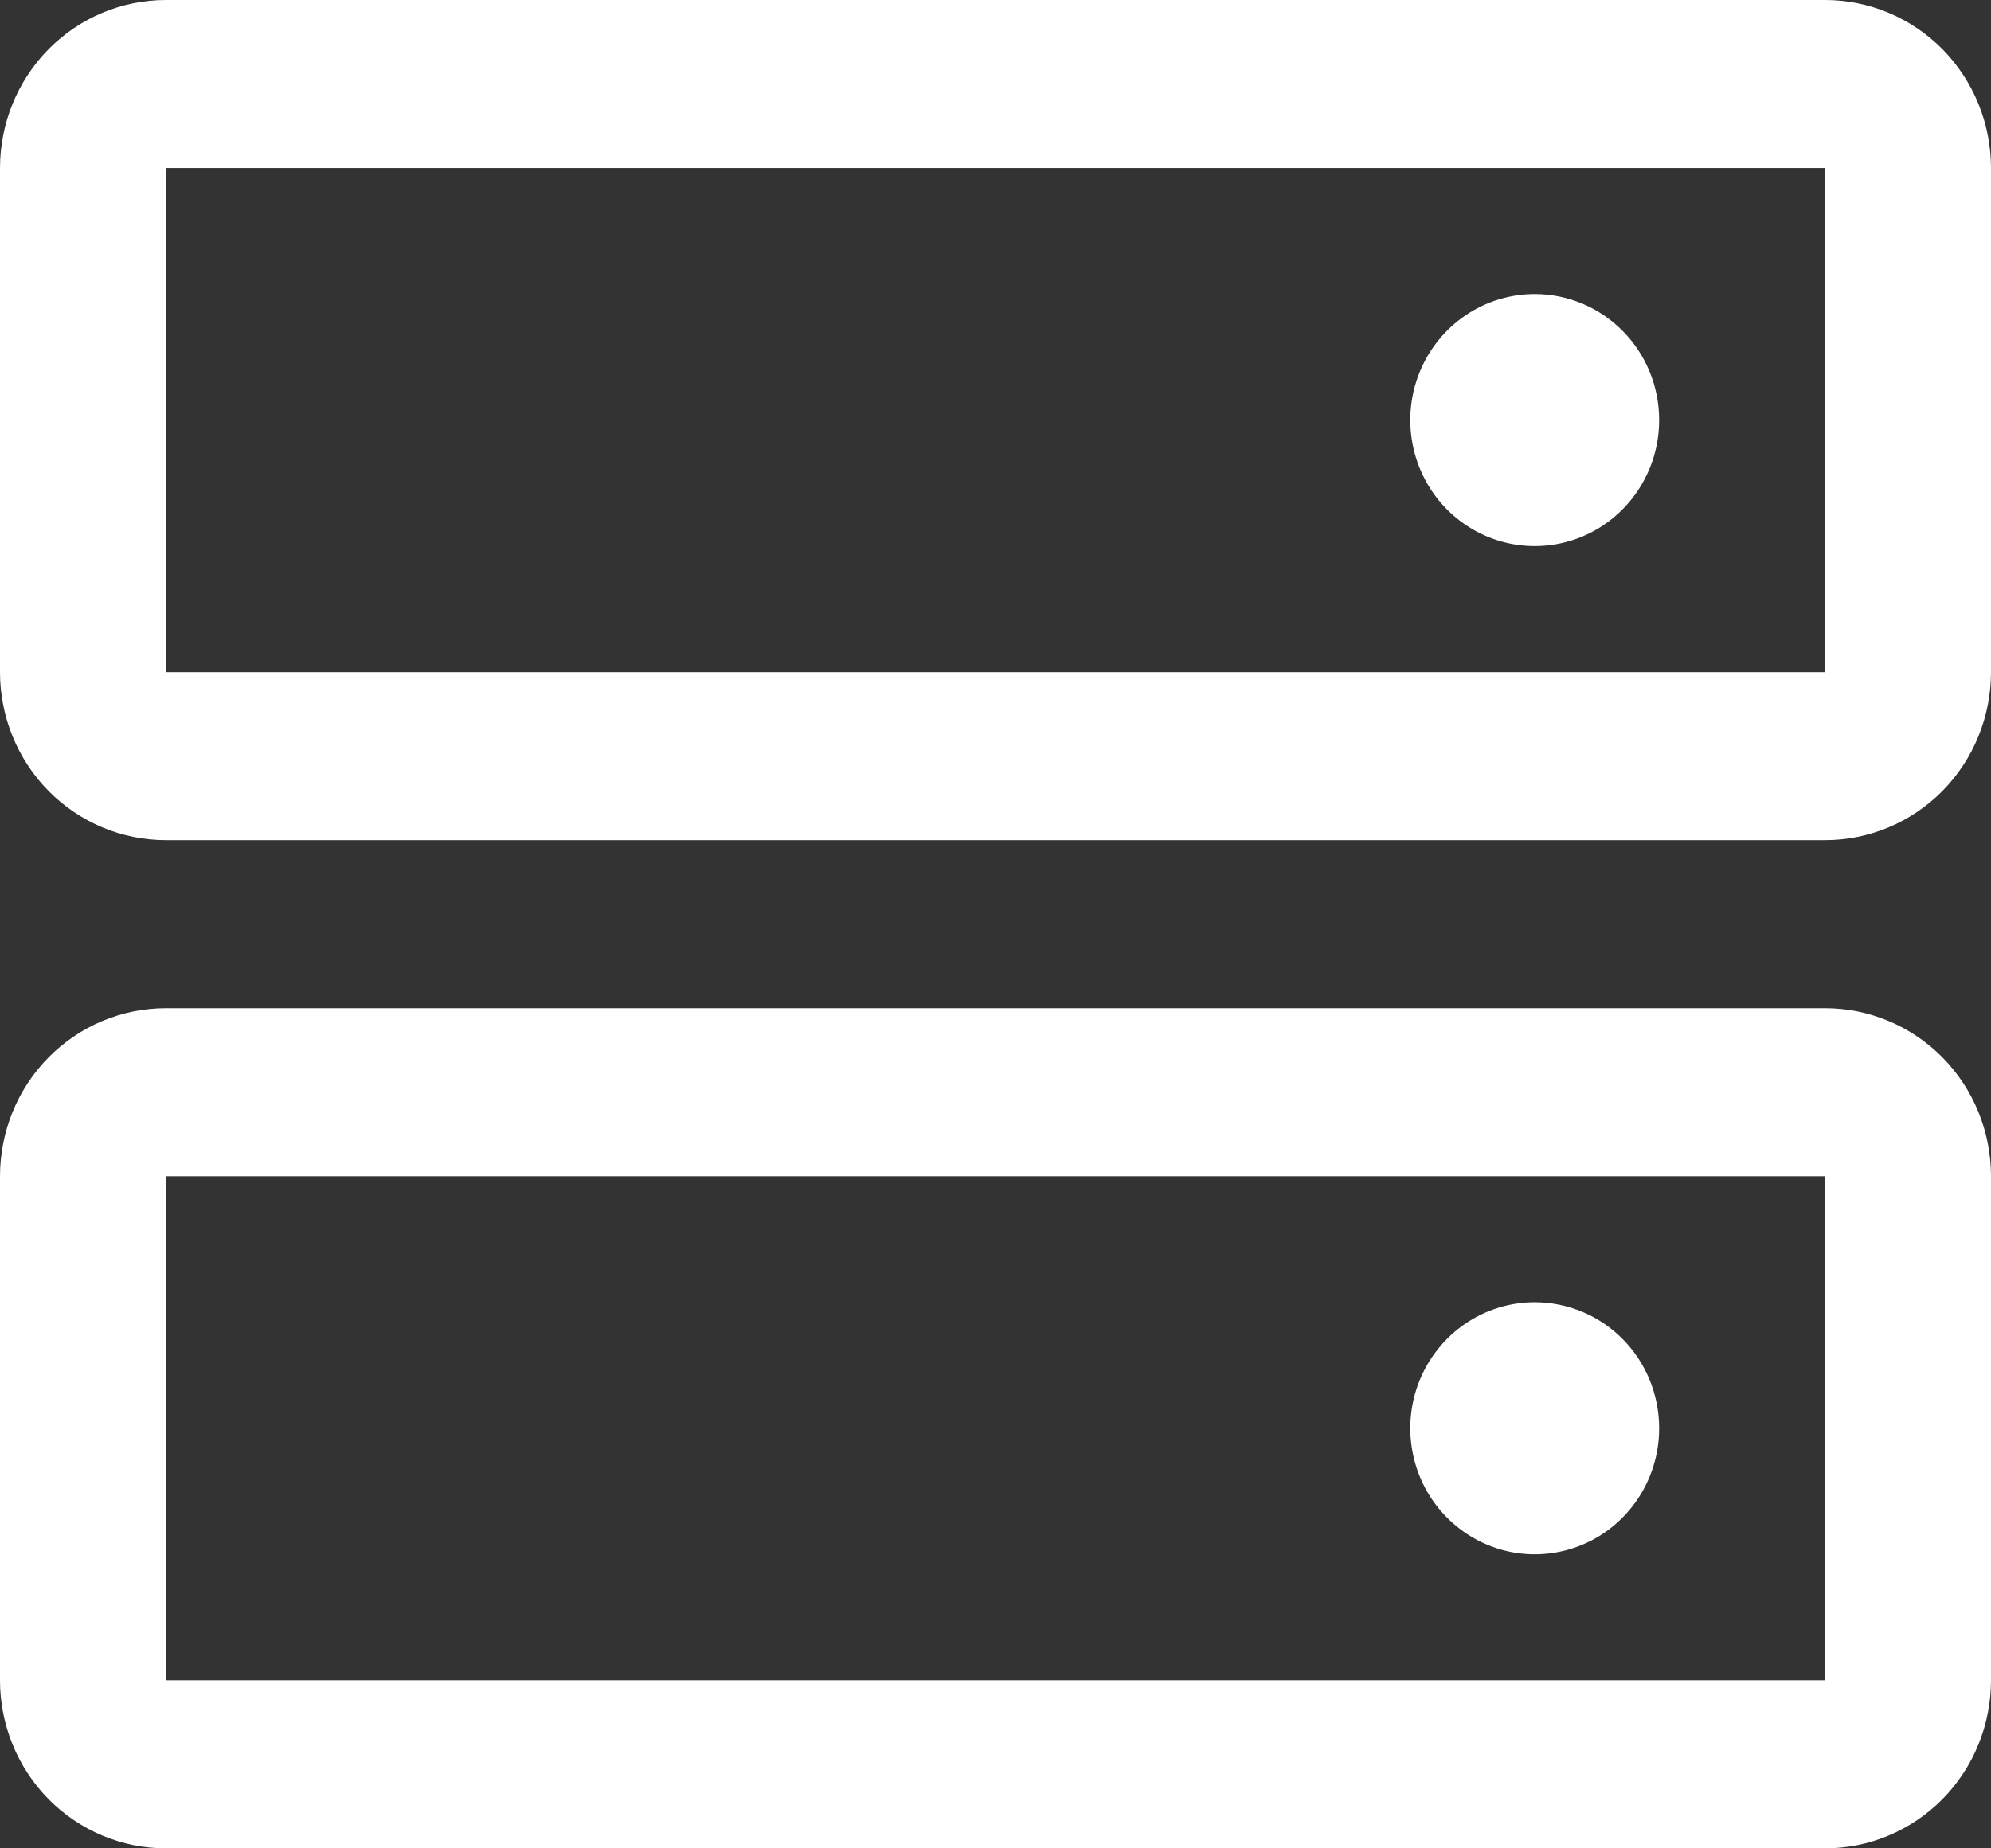 <svg width="28" height="26" viewBox="0 0 28 26" fill="none" xmlns="http://www.w3.org/2000/svg">
<rect x="0" y="0" width="28" height="26" fill="#333333" stroke="none"/>
<path d="M25.667 14.182H2.333C1.714 14.182 1.121 14.431 0.683 14.874C0.246 15.317 0 15.919 0 16.546V23.636C0 24.263 0.246 24.864 0.683 25.308C1.121 25.751 1.714 26 2.333 26H25.667C26.285 26 26.879 25.751 27.317 25.308C27.754 24.864 28 24.263 28 23.636V16.546C28 15.919 27.754 15.317 27.317 14.874C26.879 14.431 26.285 14.182 25.667 14.182ZM25.667 23.636H2.333V16.546H25.667V23.636ZM25.667 0H2.333C1.714 0 1.121 0.249 0.683 0.692C0.246 1.136 0 1.737 0 2.364V9.455C0 10.081 0.246 10.683 0.683 11.126C1.121 11.569 1.714 11.818 2.333 11.818H25.667C26.285 11.818 26.879 11.569 27.317 11.126C27.754 10.683 28 10.081 28 9.455V2.364C28 1.737 27.754 1.136 27.317 0.692C26.879 0.249 26.285 0 25.667 0ZM25.667 9.455H2.333V2.364H25.667V9.455ZM23.333 5.909C23.333 6.26 23.231 6.602 23.038 6.894C22.846 7.185 22.573 7.413 22.253 7.547C21.933 7.681 21.581 7.716 21.242 7.648C20.902 7.579 20.591 7.411 20.346 7.163C20.101 6.915 19.934 6.599 19.867 6.255C19.799 5.911 19.834 5.555 19.966 5.231C20.099 4.907 20.323 4.63 20.611 4.435C20.899 4.24 21.237 4.136 21.583 4.136C22.047 4.136 22.493 4.323 22.821 4.656C23.149 4.988 23.333 5.439 23.333 5.909ZM23.333 20.091C23.333 20.442 23.231 20.784 23.038 21.076C22.846 21.367 22.573 21.595 22.253 21.729C21.933 21.863 21.581 21.898 21.242 21.83C20.902 21.761 20.591 21.592 20.346 21.344C20.101 21.096 19.934 20.781 19.867 20.437C19.799 20.093 19.834 19.736 19.966 19.413C20.099 19.089 20.323 18.812 20.611 18.617C20.899 18.422 21.237 18.318 21.583 18.318C22.047 18.318 22.493 18.505 22.821 18.837C23.149 19.17 23.333 19.621 23.333 20.091Z" fill="white"/>
</svg>
